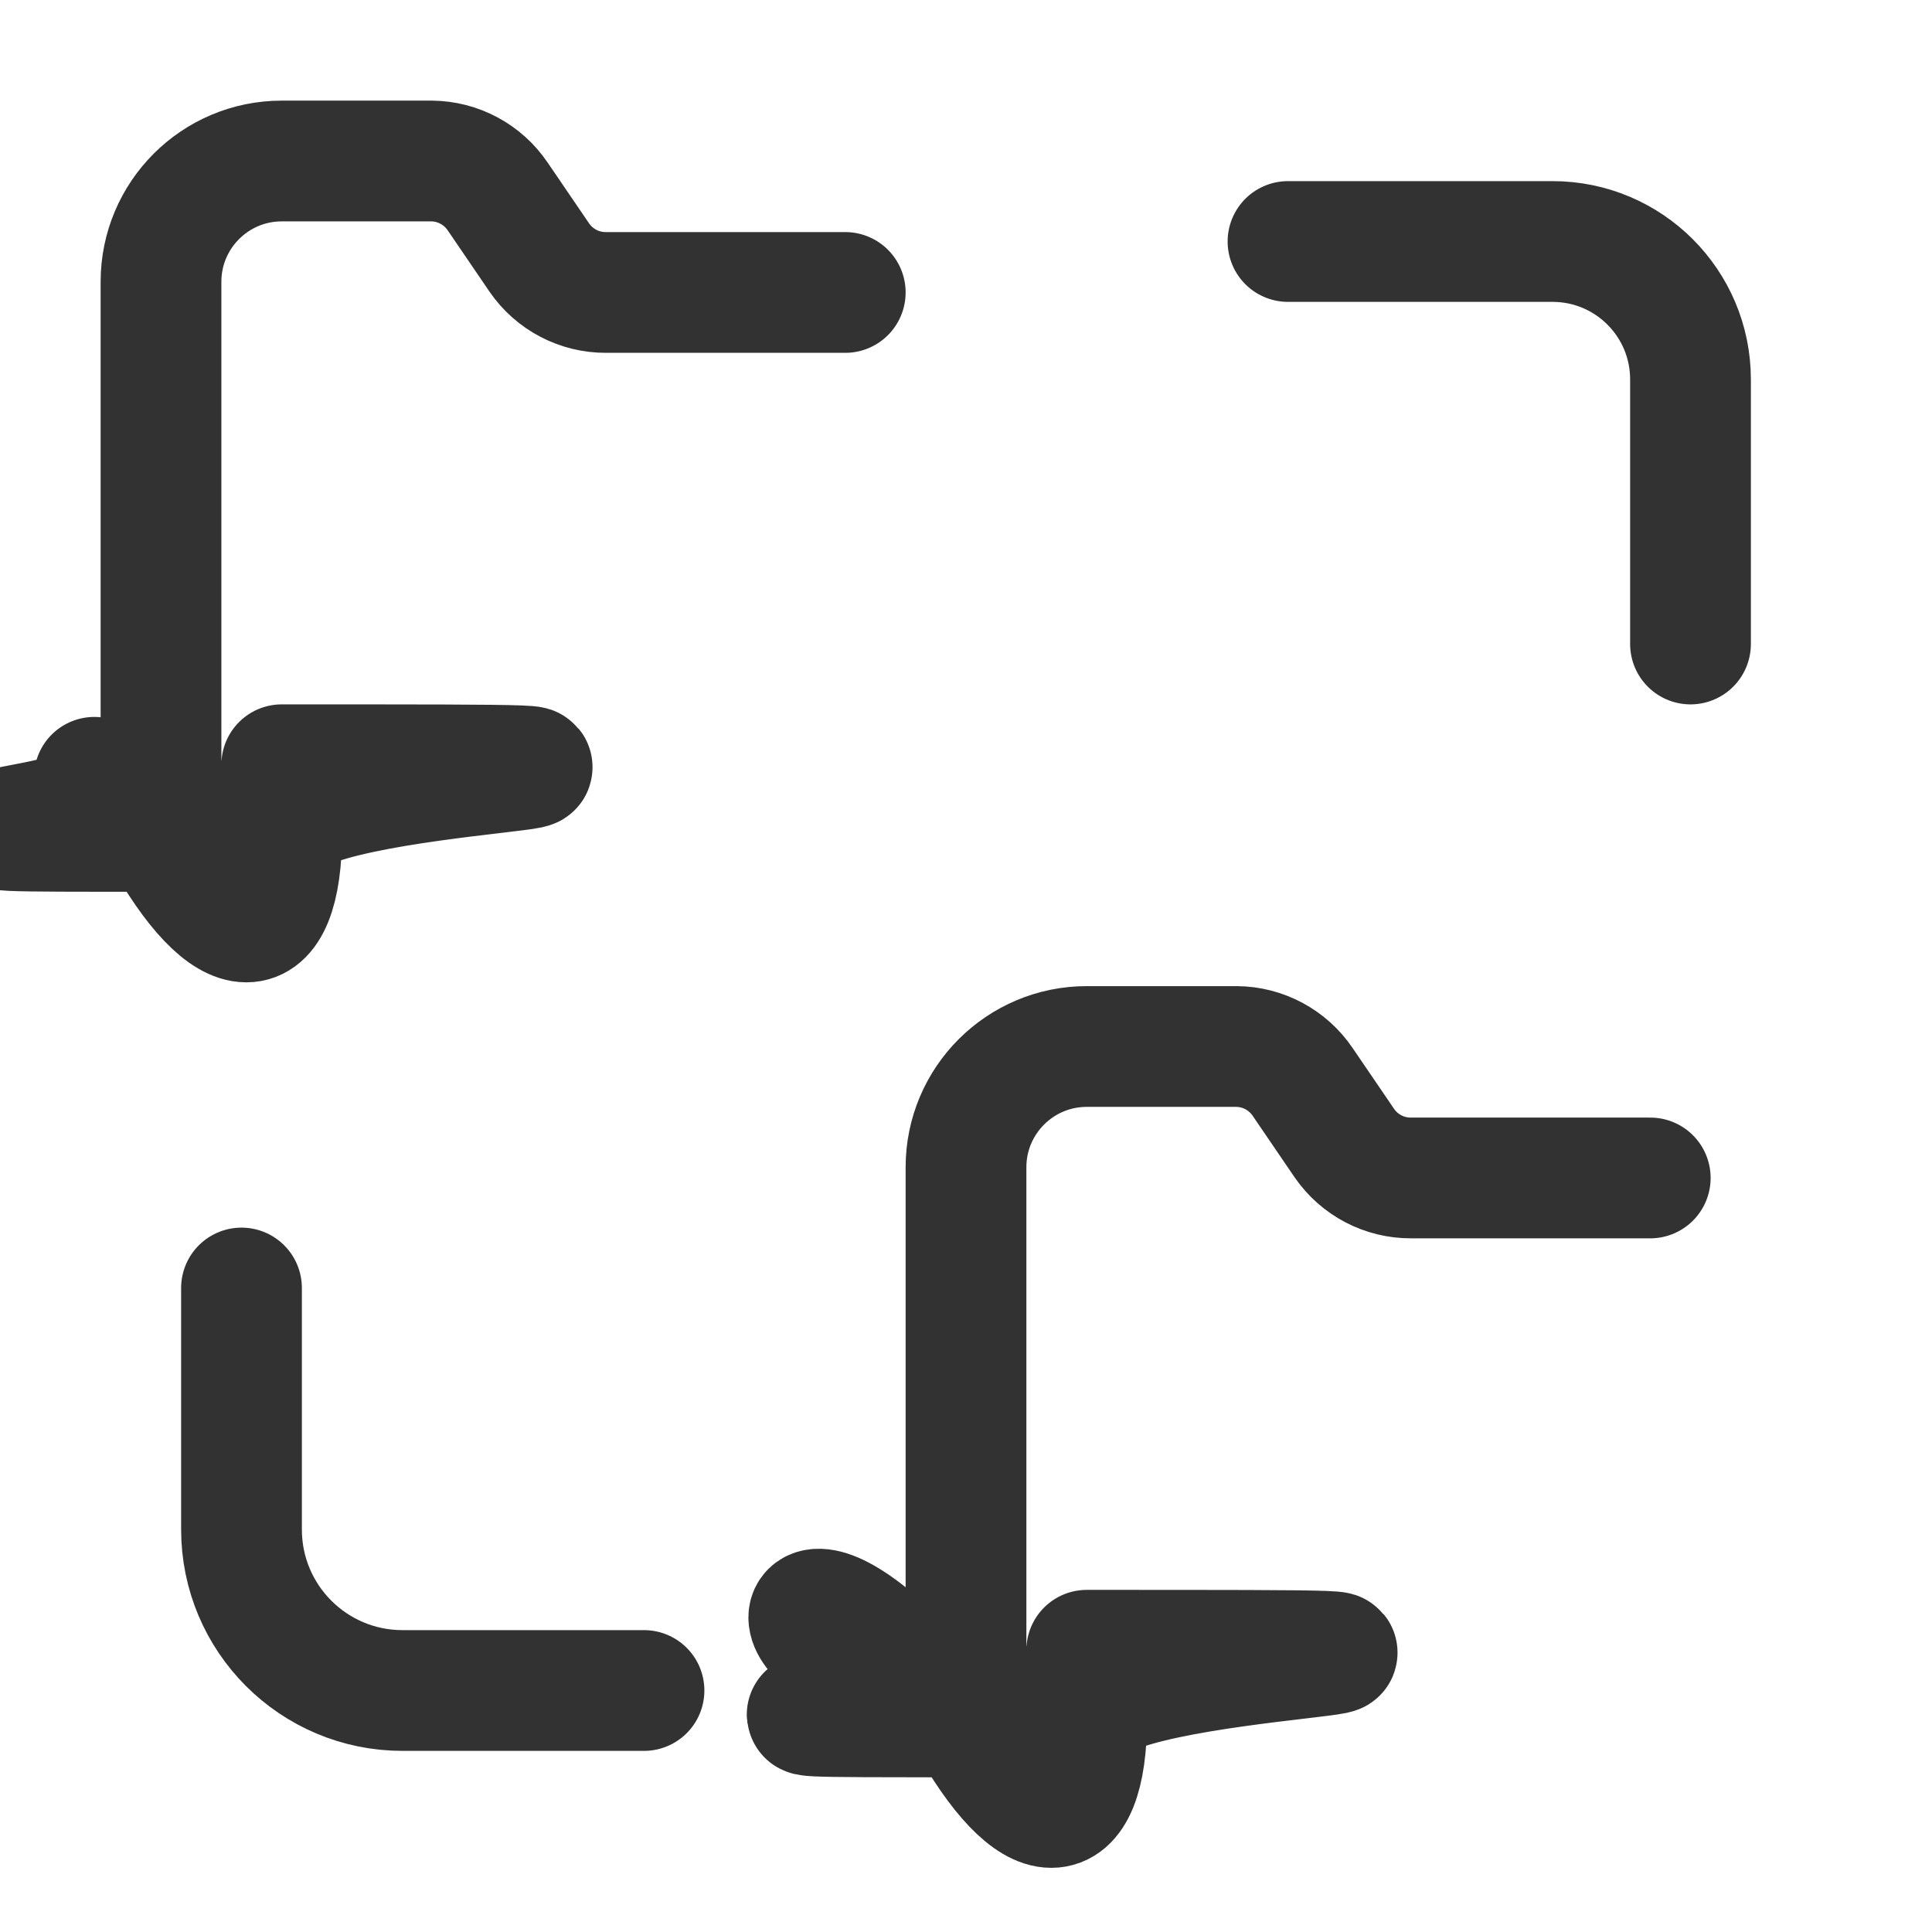 <?xml version="1.0" encoding="UTF-8"?><svg version="1.1" viewBox="0 0 24 24" xmlns="http://www.w3.org/2000/svg" xmlns:xlink="http://www.w3.org/1999/xlink"><g fill="none"><path d="M0 0h24v24h-24Z"></path><path stroke="#323232" stroke-linecap="round" stroke-linejoin="round" stroke-width="1.5" d="M16 3h3.286l-7.49213e-08 1.33227e-15c.947-4.13779e-08 1.714.767 1.714 1.714v3.286"></path><path stroke="#323232" stroke-linecap="round" stroke-linejoin="round" stroke-width="1.5" d="M8 21h-3l-8.74228e-08-3.55271e-15c-1.105-4.82823e-08-2-.895-2-2 0 0 0 0 0 0v-3"></path><path stroke="#323232" stroke-linecap="round" stroke-linejoin="round" stroke-width="1.5" d="M20.5 14.633h-2.971l3.75316e-08-1.97895e-10c-.331.002-.641-.16-.829-.433l-.516-.757 4.71149e-08 7.02533e-08c-.185-.275-.494-.441-.825-.443h-1.859 -6.55671e-08c-.828 3.62117e-08-1.5.672-1.5 1.5v6l1.59872e-14 1.60927e-07c1.25089e-07.828.672 1.5 1.5 1.5h7l-4.76798e-08 3.55271e-15c.828-6.25445e-08 1.5-.672 1.5-1.5v-4.367 -3.55271e-15c0-.828-.672-1.5-1.5-1.5 0 0-3.55271e-15 0-3.55271e-15 0Z"></path><path stroke="#323232" stroke-linecap="round" stroke-linejoin="round" stroke-width="1.5" d="M10.5 3.633h-2.971l3.75316e-08-1.97894e-10c-.331.002-.641-.16-.829-.433l-.516-.757 4.71149e-08 7.02533e-08c-.185-.275-.494-.441-.825-.443h-1.859l-6.55671e-08 1.77636e-15c-.828 3.62117e-08-1.5.672-1.5 1.5v6l1.59872e-14 1.60927e-07c1.25089e-07.828.672 1.5 1.5 1.5h7l-4.76798e-08 5.32907e-15c.828-6.25445e-08 1.5-.672 1.5-1.5v-4.367 0c0-.828-.672-1.5-1.5-1.5Z"></path></g></svg>